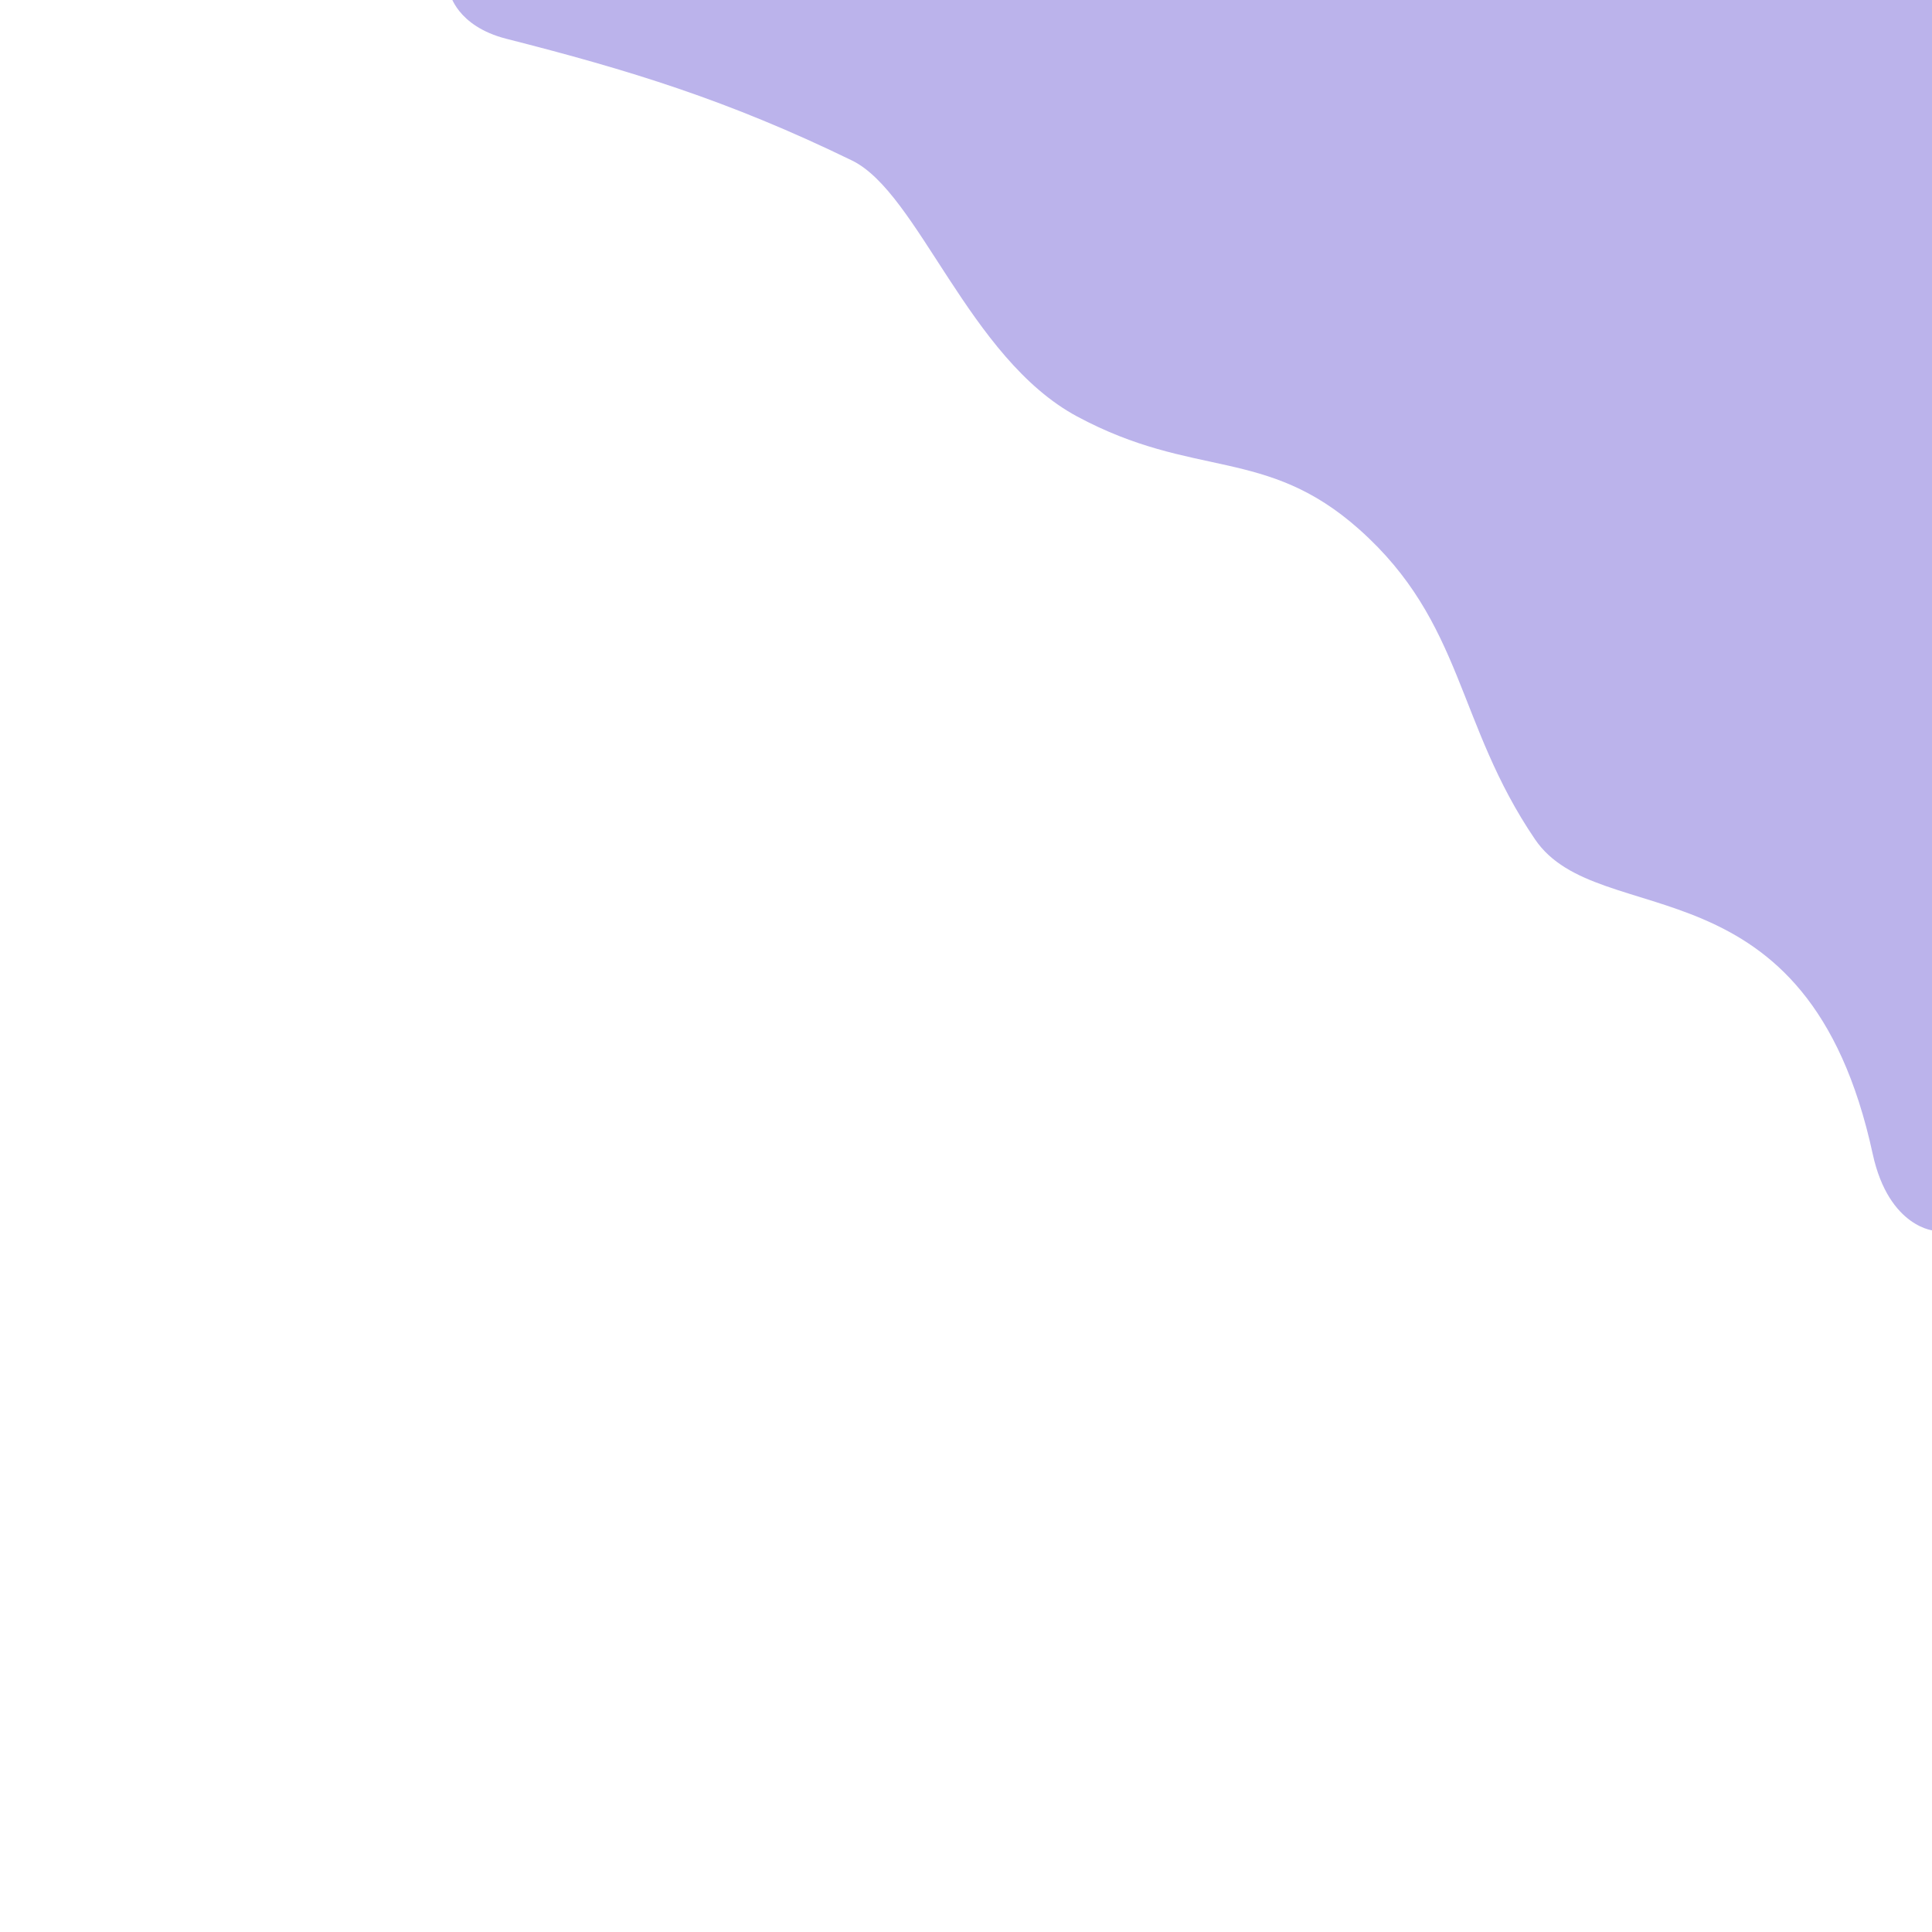<?xml version="1.0" encoding="utf-8"?>
<svg viewBox="0 0 500 500" xmlns="http://www.w3.org/2000/svg">
  <path style="fill: #bbb3eb; paint-order: fill; stroke: rgba(0, 0, 0, 0);" d="M 116.405 -1.809 C 116.409 -1.823 118.112 6.747 131.053 10.04 C 162.757 18.109 188.319 25.88 220.49 41.534 C 237.729 49.922 250.623 92.647 278.729 107.765 C 309.061 124.08 327.558 115.486 351.729 136.968 C 378.895 161.112 376.837 187.193 397.278 217.244 C 413.816 241.558 467.804 220.955 484.652 298.624 C 488.868 318.061 501.228 318.635 500.603 318.456 L 500 0 L 116.405 -1.809 Z"/>
</svg>
